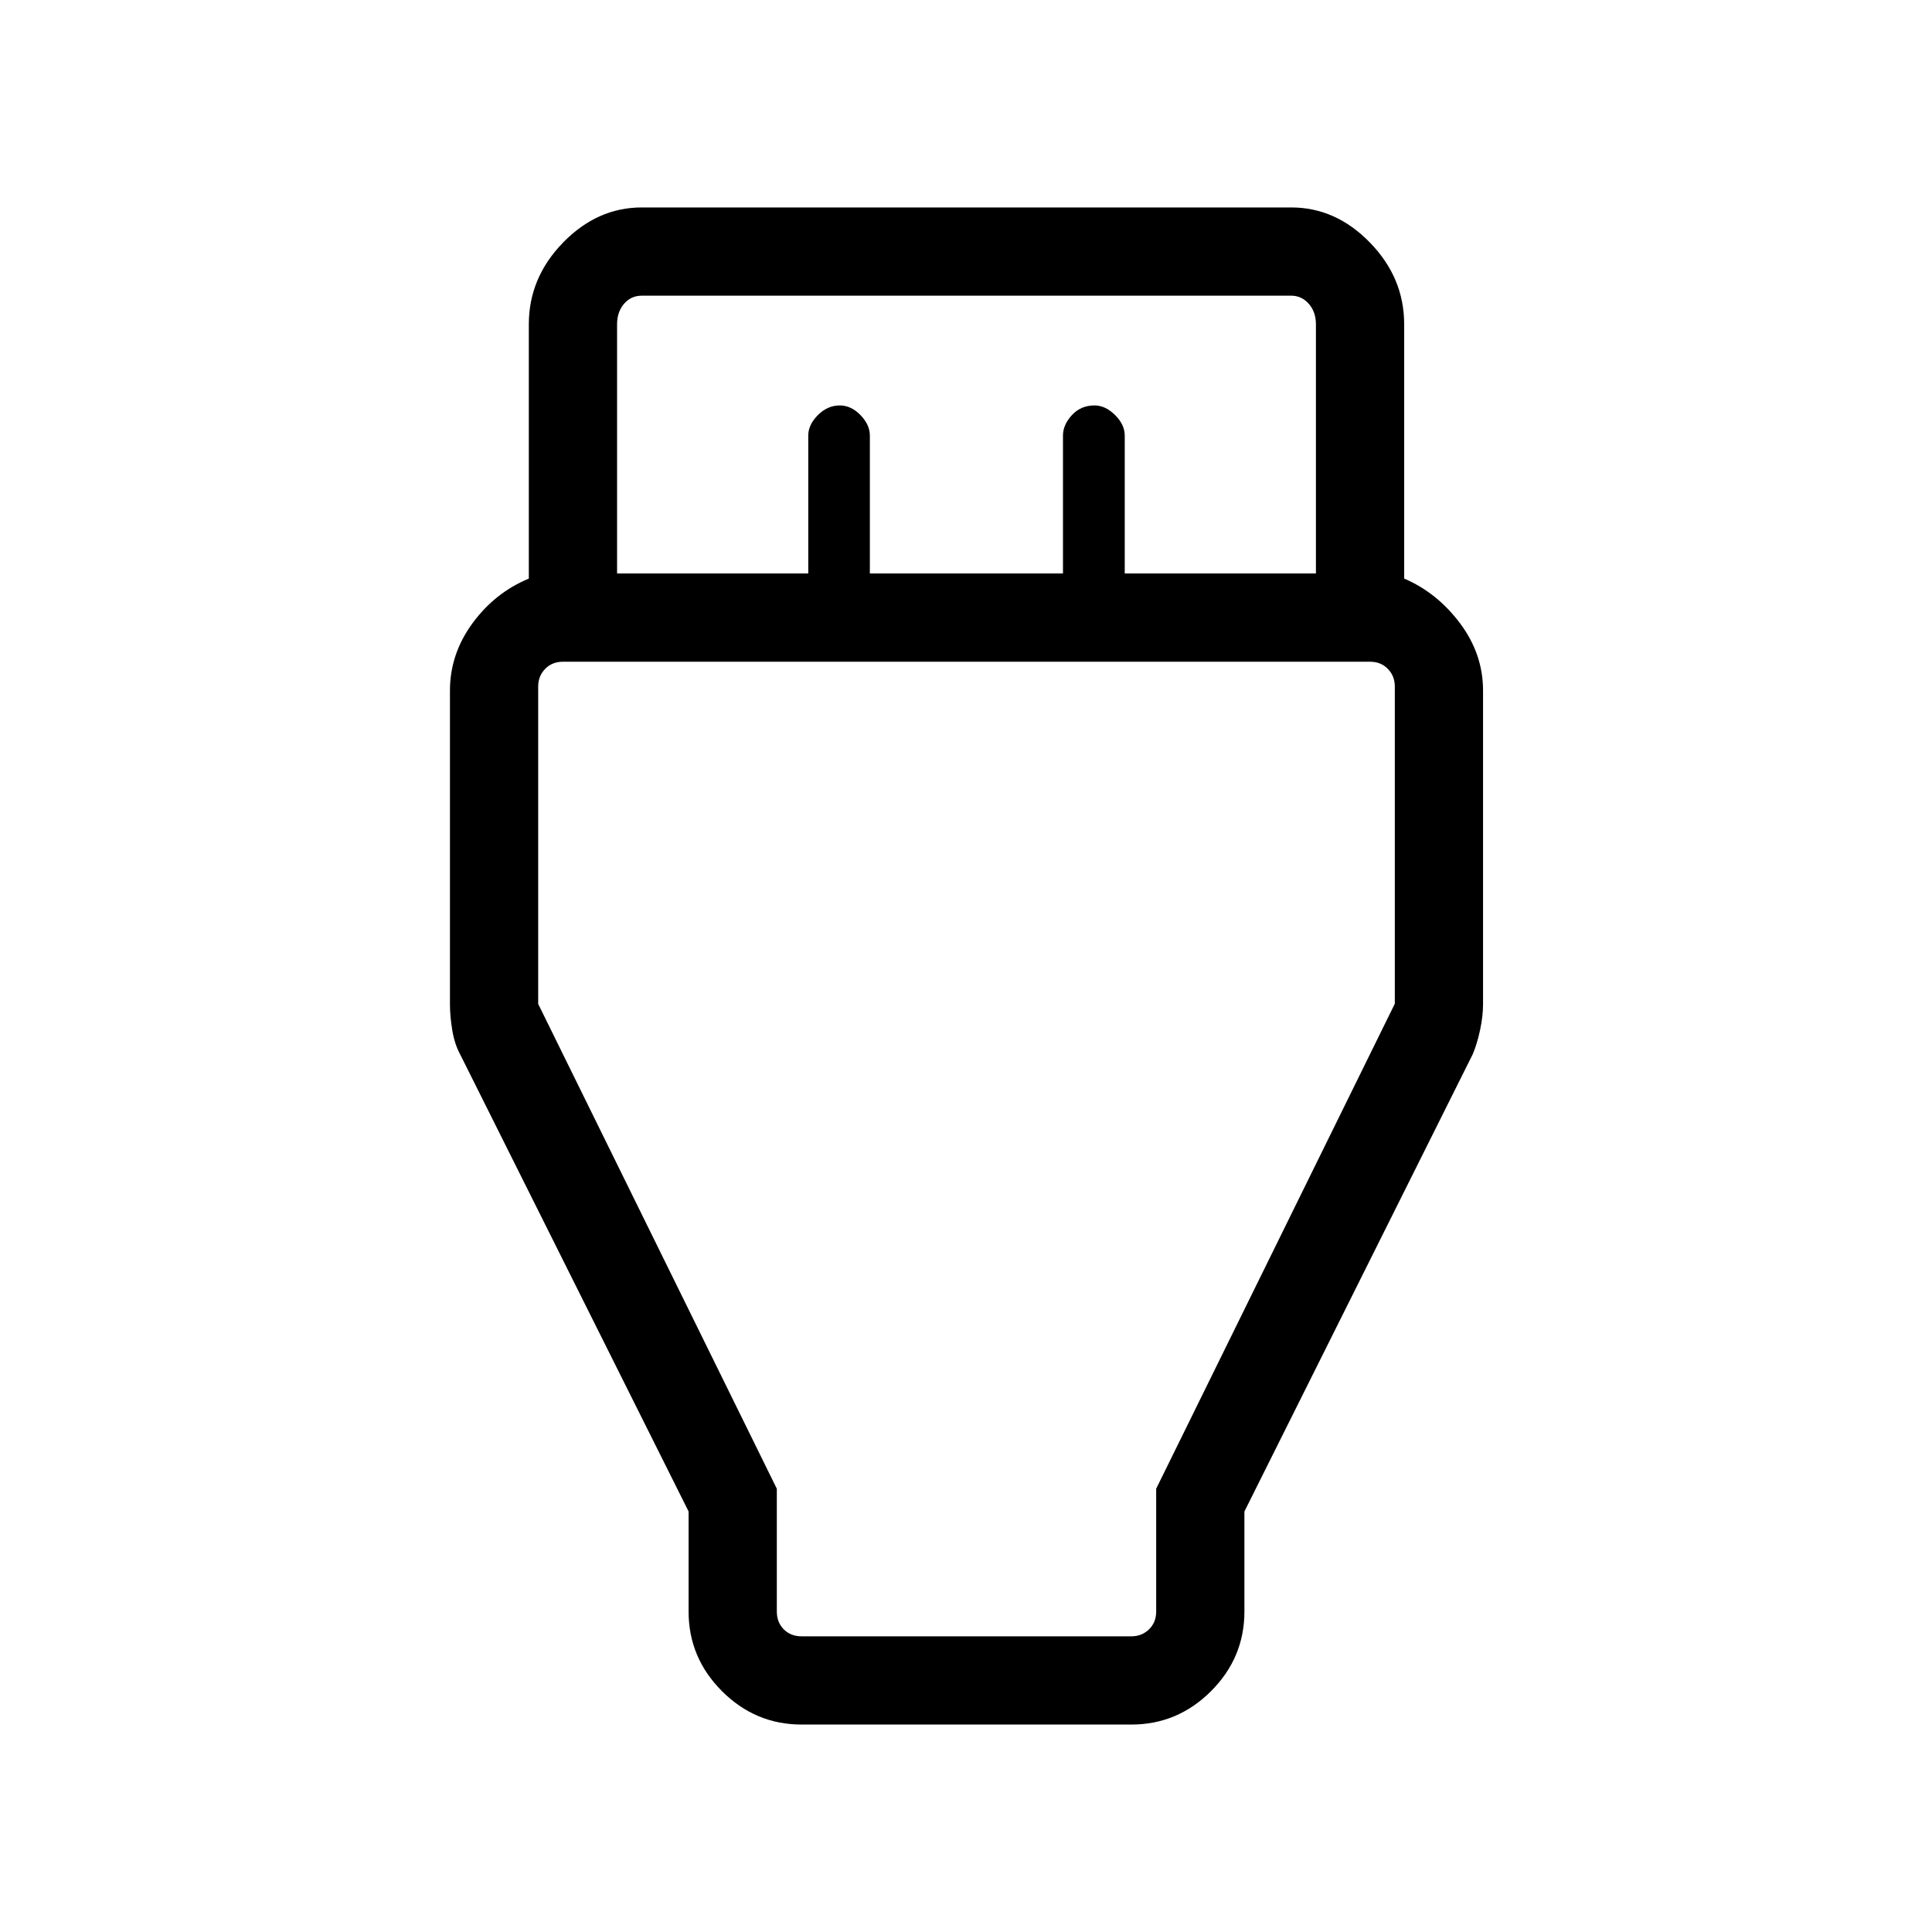 <svg xmlns="http://www.w3.org/2000/svg" height="48" viewBox="0 -960 960 960" width="48"><path d="M398.31-103.08q-22.96 0-39.56-16.59-16.59-16.6-16.59-39.56v-49.73L228.69-436q-2.8-5.12-3.96-12.09-1.15-6.97-1.15-12.87v-155.91q0-18.11 11.15-33.37 11.16-15.26 28.04-22.26v-126.34q0-23.14 17-40.61 16.99-17.47 39.13-17.47h322.7q22.14 0 39.13 17.47 17 17.47 17 40.61v126.34q16.38 7 27.79 22.26 11.4 15.26 11.4 33.37v155.91q0 5.9-1.5 12.87-1.5 6.97-3.7 12.09L618.34-208.96v49.73q0 22.96-16.59 39.56-16.6 16.59-39.56 16.59H398.31Zm-91.69-571.96h95v-68.54q0-5.34 4.77-10.15 4.78-4.81 10.91-4.81 5.63 0 10.28 4.81 4.65 4.81 4.65 10.15v68.54h95.96v-68.54q0-5.34 4.43-10.15 4.43-4.81 11.25-4.81 5.4 0 10.21 4.77 4.8 4.78 4.8 10.19v68.54h95v-123.8q0-6.16-3.55-10.2-3.56-4.04-8.75-4.04H318.92q-5.38 0-8.84 4.04t-3.46 10.2v123.8Zm91.69 528.12h163.88q5.19 0 8.75-3.47 3.56-3.46 3.56-8.84v-61.03l118.58-241v-157.62q0-5.2-3.47-8.76-3.46-3.55-8.84-3.55H279.73q-5.38 0-8.84 3.55-3.47 3.56-3.47 8.76v157.72L386-220.26v61.03q0 5.38 3.46 8.84 3.46 3.47 8.85 3.47Zm82.19-314.43Z"/></svg>